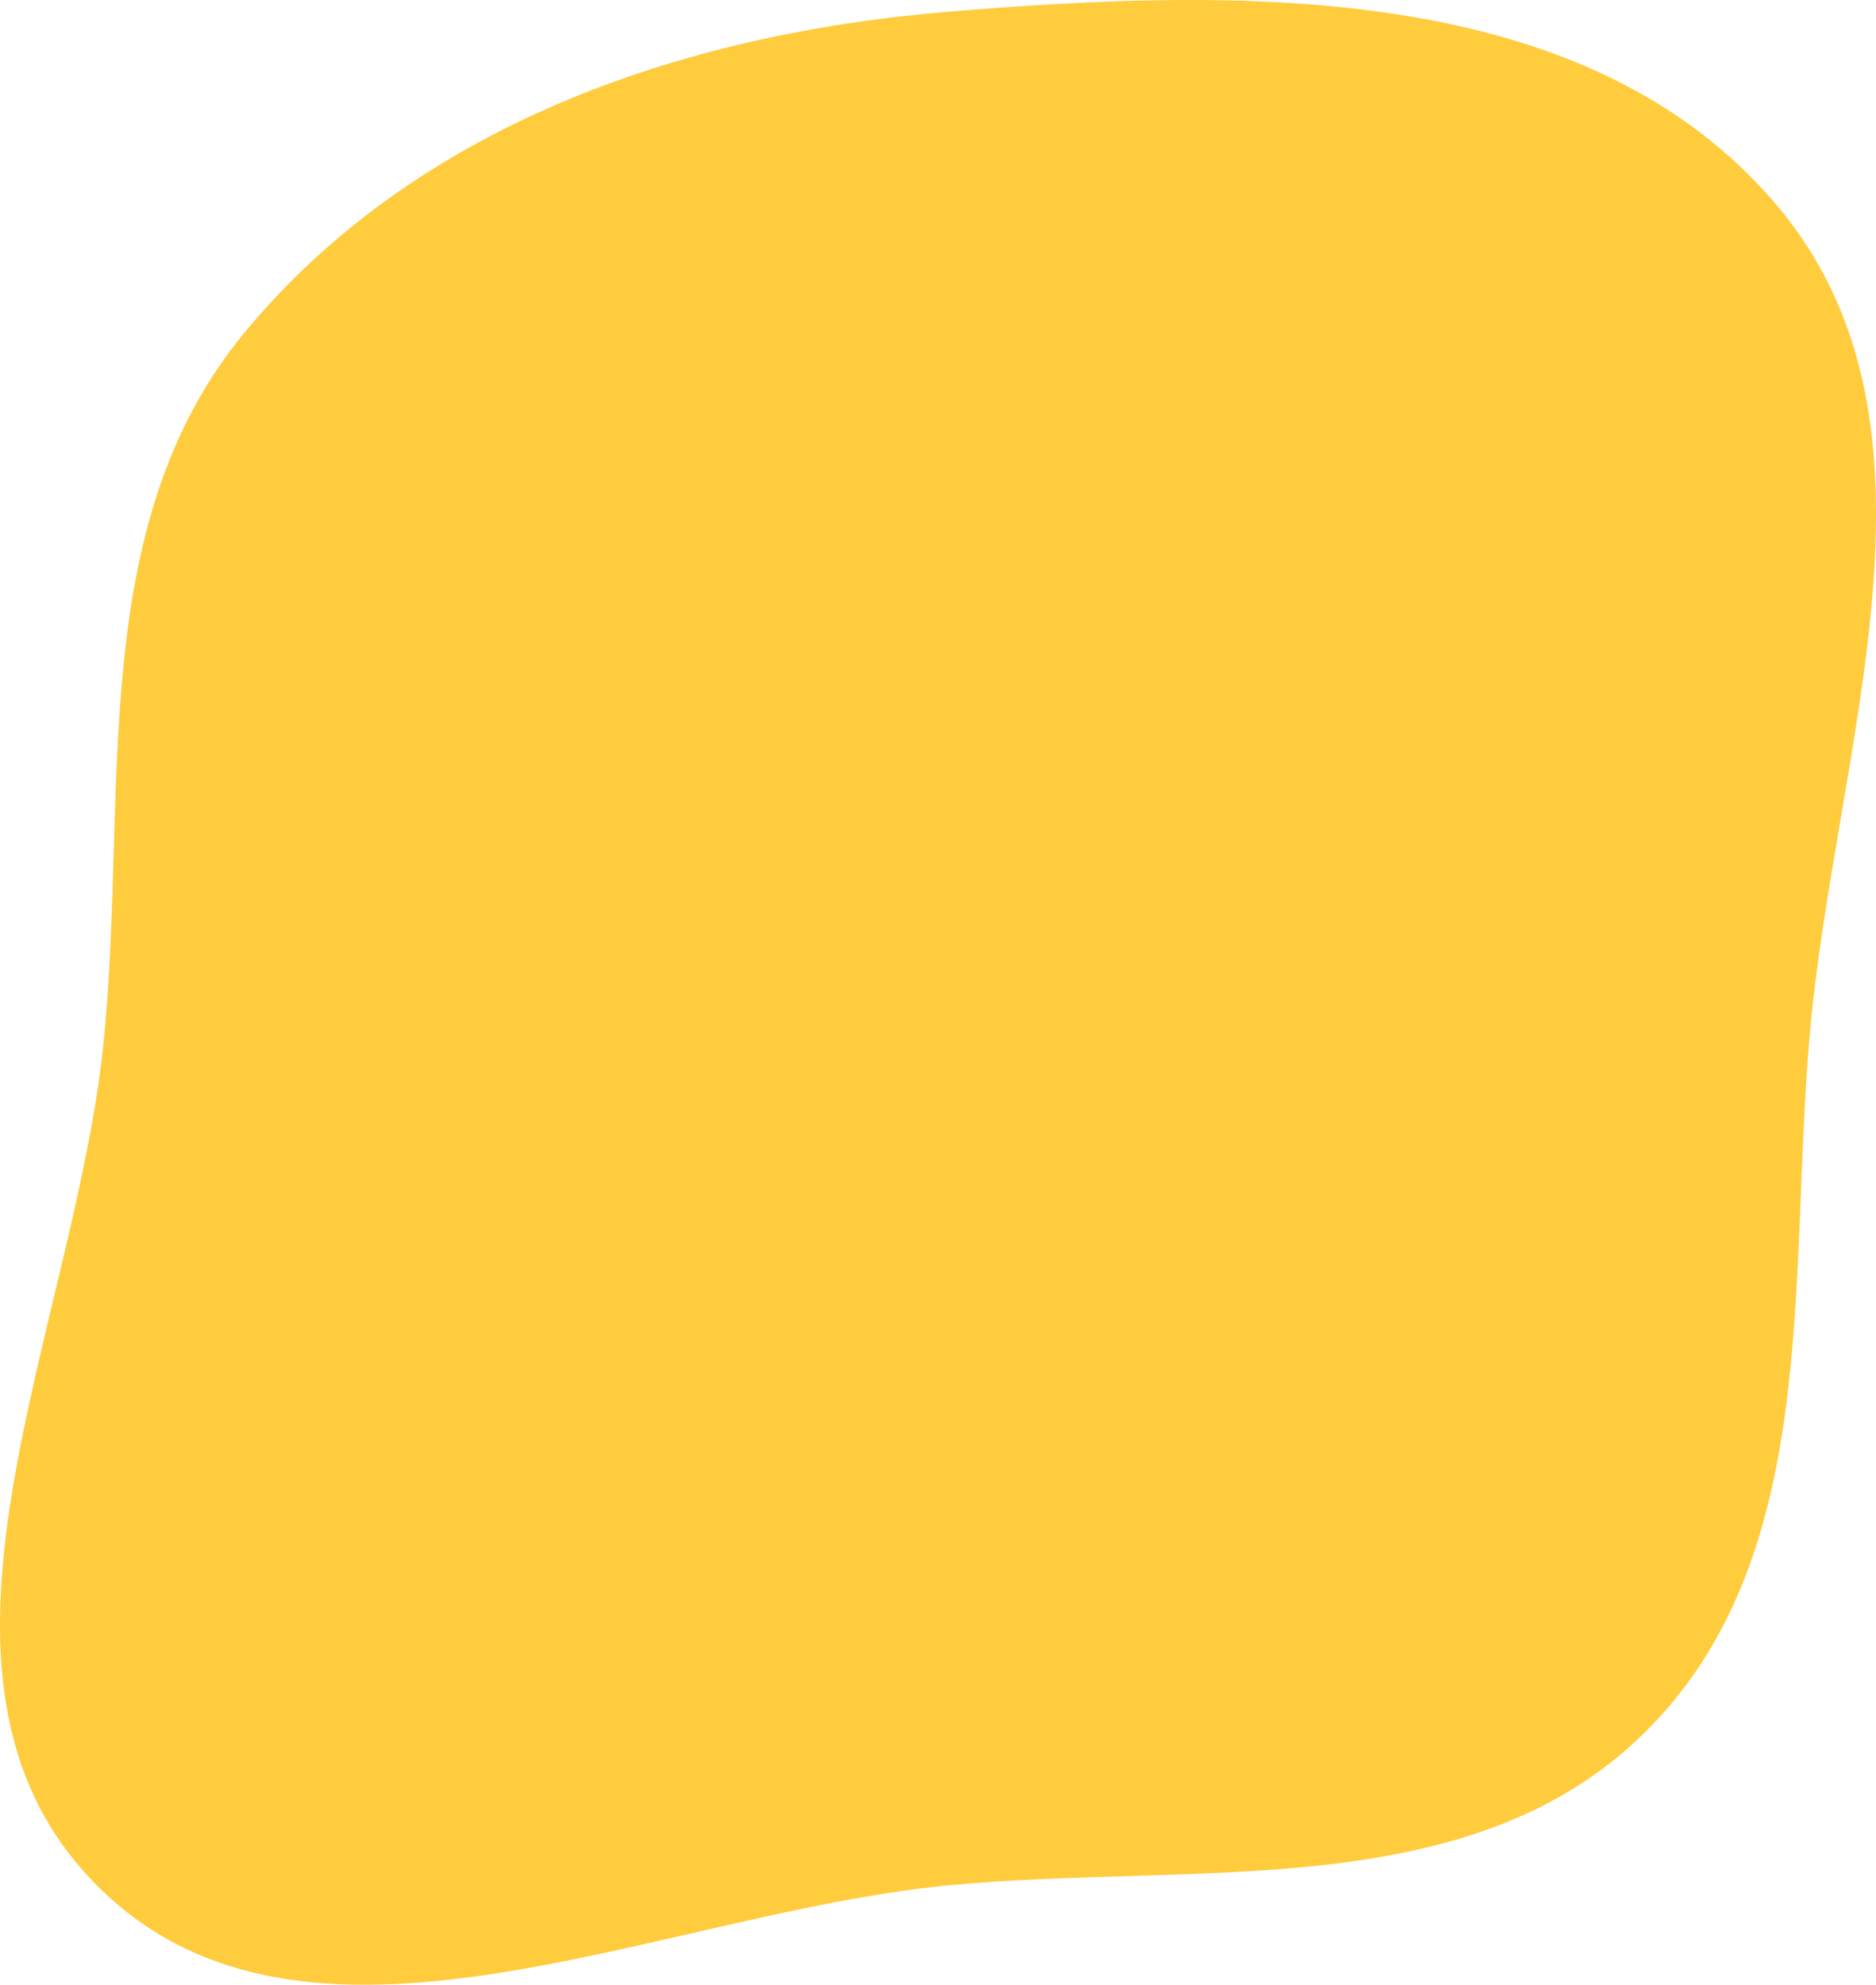 <svg width="435" height="460" viewBox="0 0 435 460" fill="none" xmlns="http://www.w3.org/2000/svg">
<path fill-rule="evenodd" clip-rule="evenodd" d="M219.475 2.753C287.786 -2.936 367.945 -4.648 412.101 47.702C455.13 98.717 425.392 173.582 419.611 240.027C414.623 297.349 422.345 361.213 381.305 401.606C340.422 441.845 276.608 431.397 219.475 437.007C151.494 443.681 70.403 485.321 22.346 436.85C-25.713 388.377 17.727 307.929 24.179 240.027C29.616 182.802 19.955 121.724 56.508 77.314C95.948 29.397 157.572 7.908 219.475 2.753Z" fill="#ffcc3e"/>
</svg>
